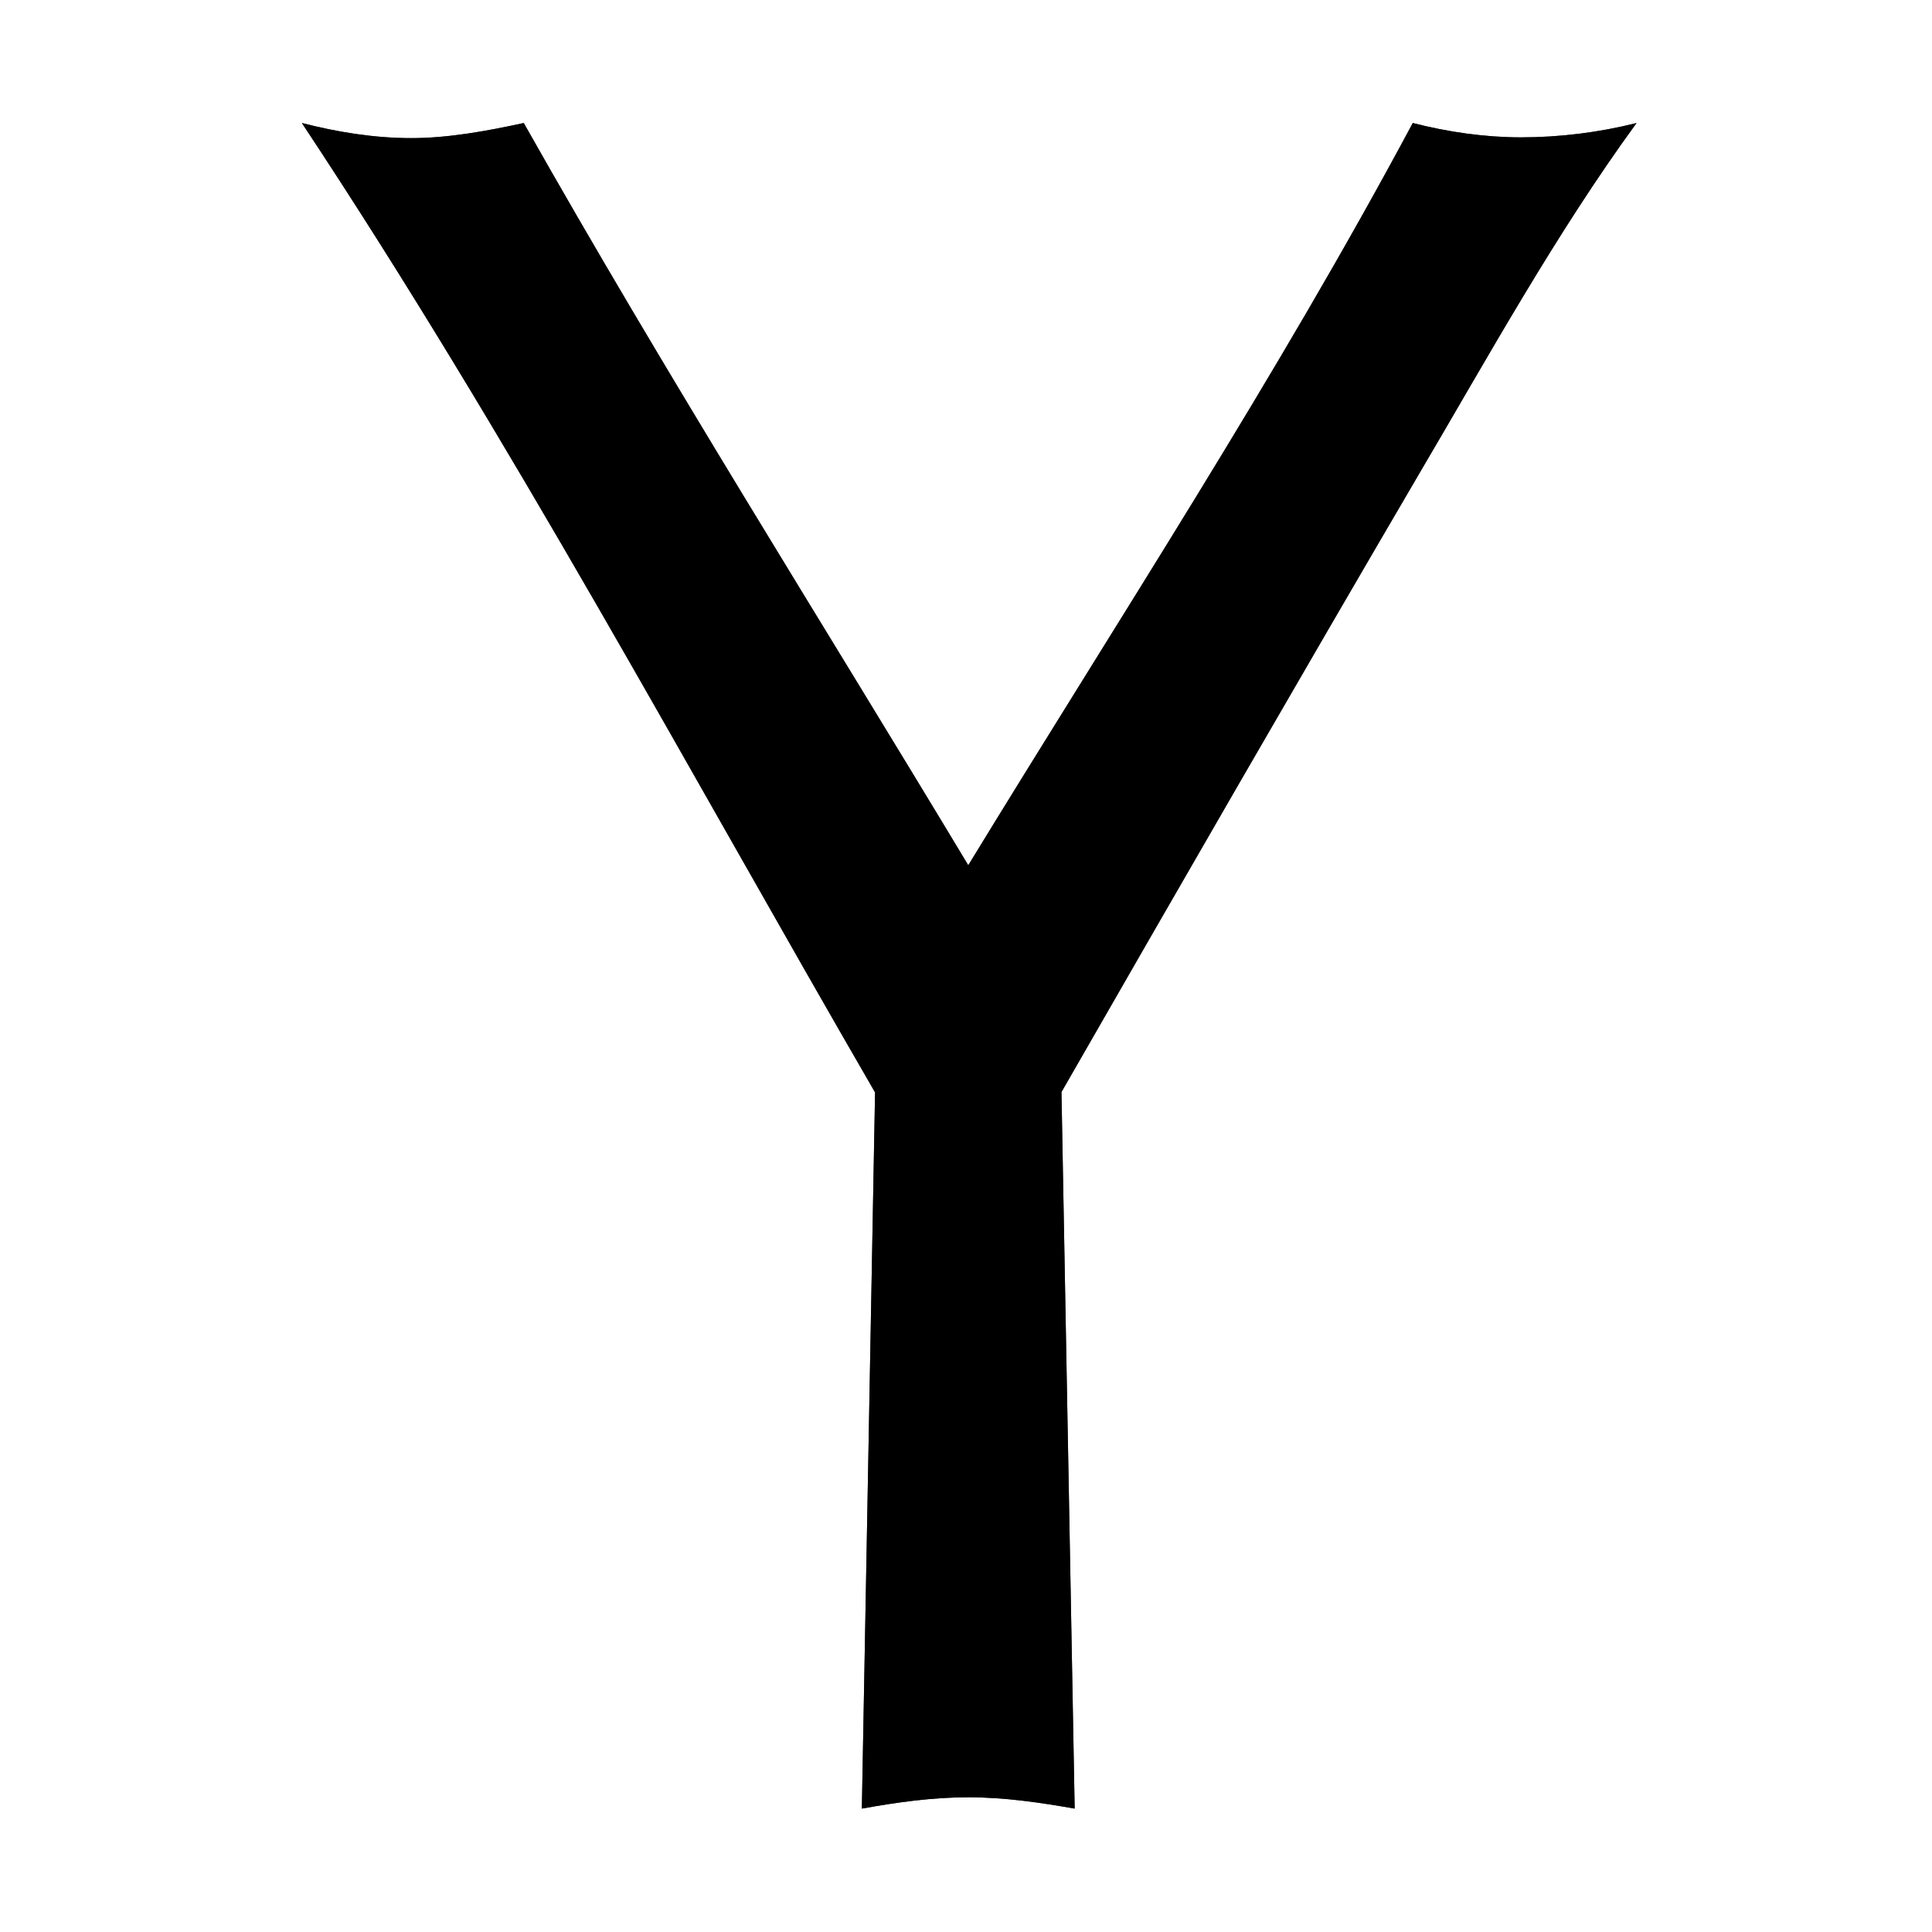 <?xml version="1.0" encoding="utf-8"?>
<!-- Generator: Adobe Illustrator 16.0.3, SVG Export Plug-In . SVG Version: 6.00 Build 0)  -->
<!DOCTYPE svg PUBLIC "-//W3C//DTD SVG 1.1//EN" "http://www.w3.org/Graphics/SVG/1.1/DTD/svg11.dtd">
<svg version="1.1" xmlns="http://www.w3.org/2000/svg" xmlns:xlink="http://www.w3.org/1999/xlink" x="0px" y="0px" width="512px"
	 height="512px" viewBox="0 0 512 512" enable-background="new 0 0 512 512" xml:space="preserve">
<g id="Base" display="none">
	<rect display="inline" fill-rule="evenodd" clip-rule="evenodd" fill="#00FF00" width="512" height="512"/>
</g>
<g id="Layer_1">
	<g>
		<g>
			<path fill="#444444" d="M284.8,479.3c-9.1-1.6-18.5-3-28.2-3c-9.4,0-18.8,1.3-28.2,3l3.5-189.8C182,203.3,135,115.6,80,32.6
				c9.4,2.4,19.1,4,29,4s20.1-1.9,29.8-4c37.6,66.6,78.4,131.2,117.8,196.7c39.7-65,81.9-129.6,117.8-196.7
				c9.4,2.4,19.1,3.8,28.7,3.8c10.2,0,20.7-1.3,30.6-3.8c-21.5,29.5-39.2,61.7-57.7,93.1c-31.9,54.5-63.3,109-94.7,163.7
				L284.8,479.3z"/>
		</g>
		<g>
			<path d="M284.8,479.3c-9.1-1.6-18.5-3-28.2-3c-9.4,0-18.8,1.3-28.2,3l3.5-189.8C182,203.3,135,115.6,80,32.6c9.4,2.4,19.1,4,29,4
				s20.1-1.9,29.8-4c37.6,66.6,78.4,131.2,117.8,196.7c39.7-65,81.9-129.6,117.8-196.7c9.4,2.4,19.1,3.8,28.7,3.8
				c10.2,0,20.7-1.3,30.6-3.8c-21.5,29.5-39.2,61.7-57.7,93.1c-31.9,54.5-63.3,109-94.7,163.7L284.8,479.3z"/>
		</g>
	</g>
</g>
<g id="gUIDES">
</g>
</svg>
